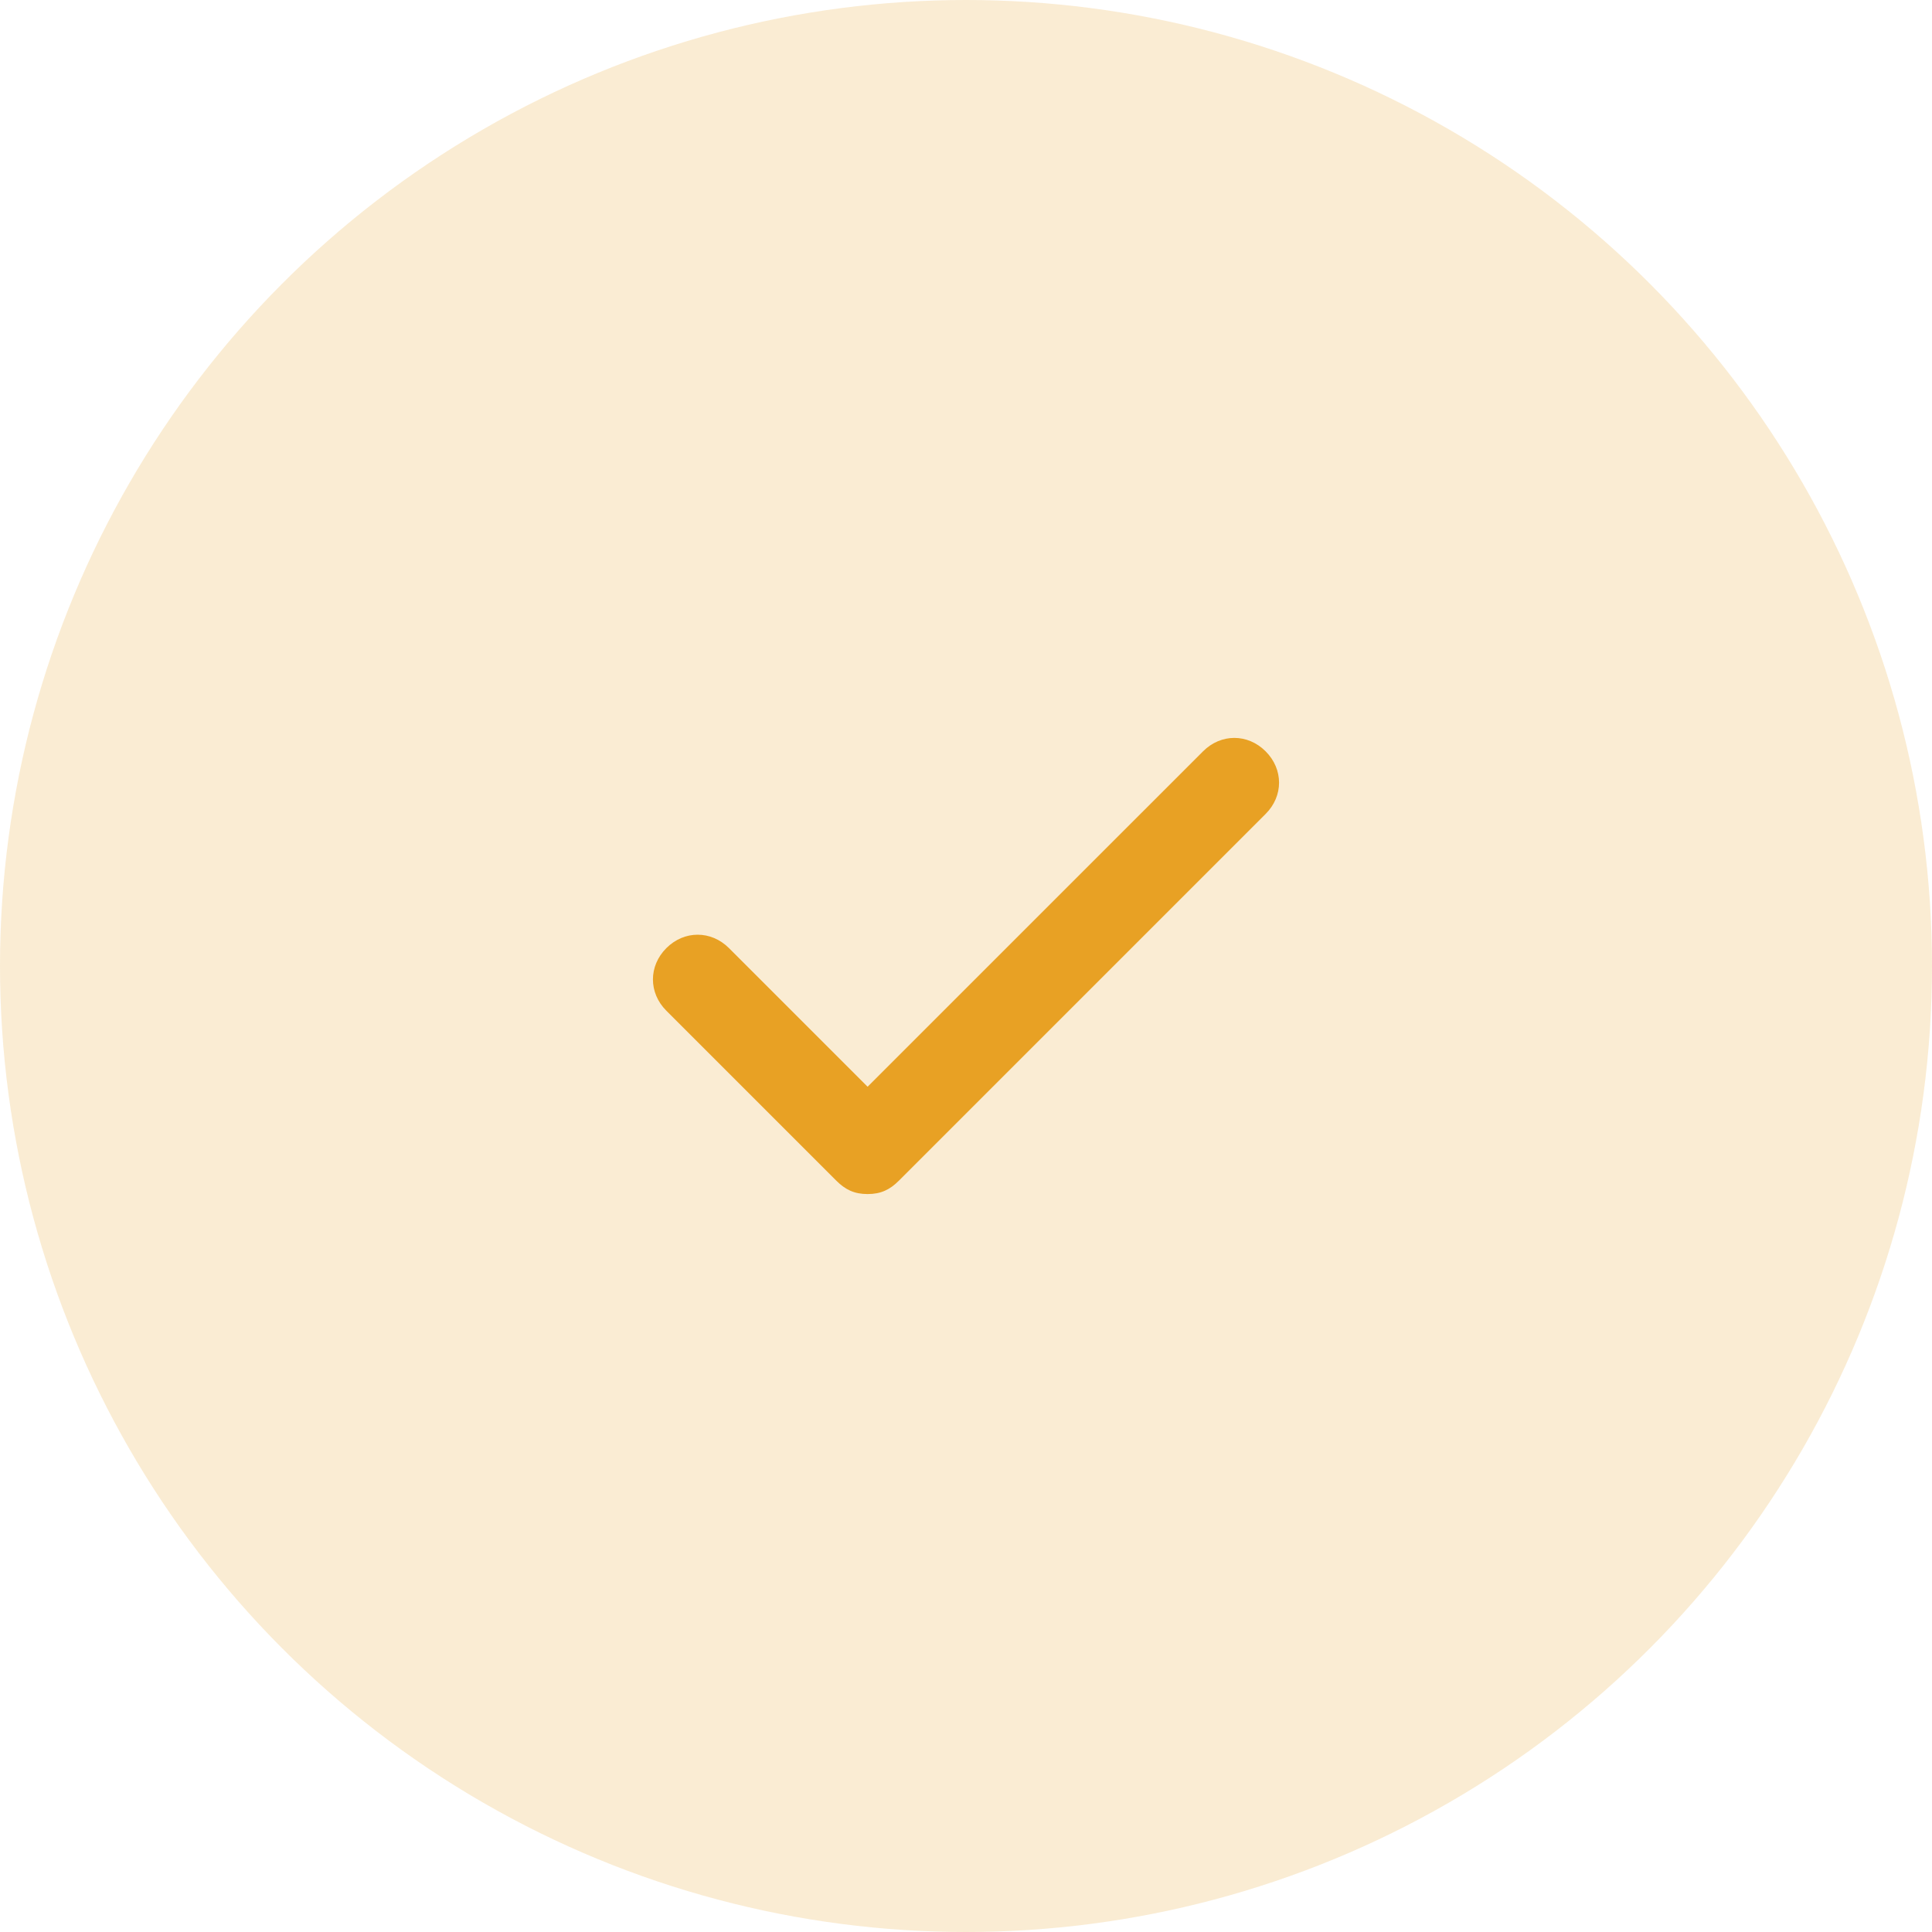 <svg xmlns="http://www.w3.org/2000/svg" width="45" height="45" viewBox="0 0 45 45" fill="none"><circle cx="22.5" cy="22.5" r="22.5" fill="#E8A124" fill-opacity="0.2"></circle><path d="M29.479 17.5C29.062 17.083 28.437 17.083 28.021 17.5L20.208 25.312L16.979 22.083C16.562 21.667 15.937 21.667 15.521 22.083C15.104 22.5 15.104 23.125 15.521 23.542L19.479 27.5C19.687 27.708 19.896 27.812 20.208 27.812C20.521 27.812 20.729 27.708 20.937 27.5L29.479 18.958C29.896 18.542 29.896 17.917 29.479 17.5Z" fill="#E8A124"></path></svg>